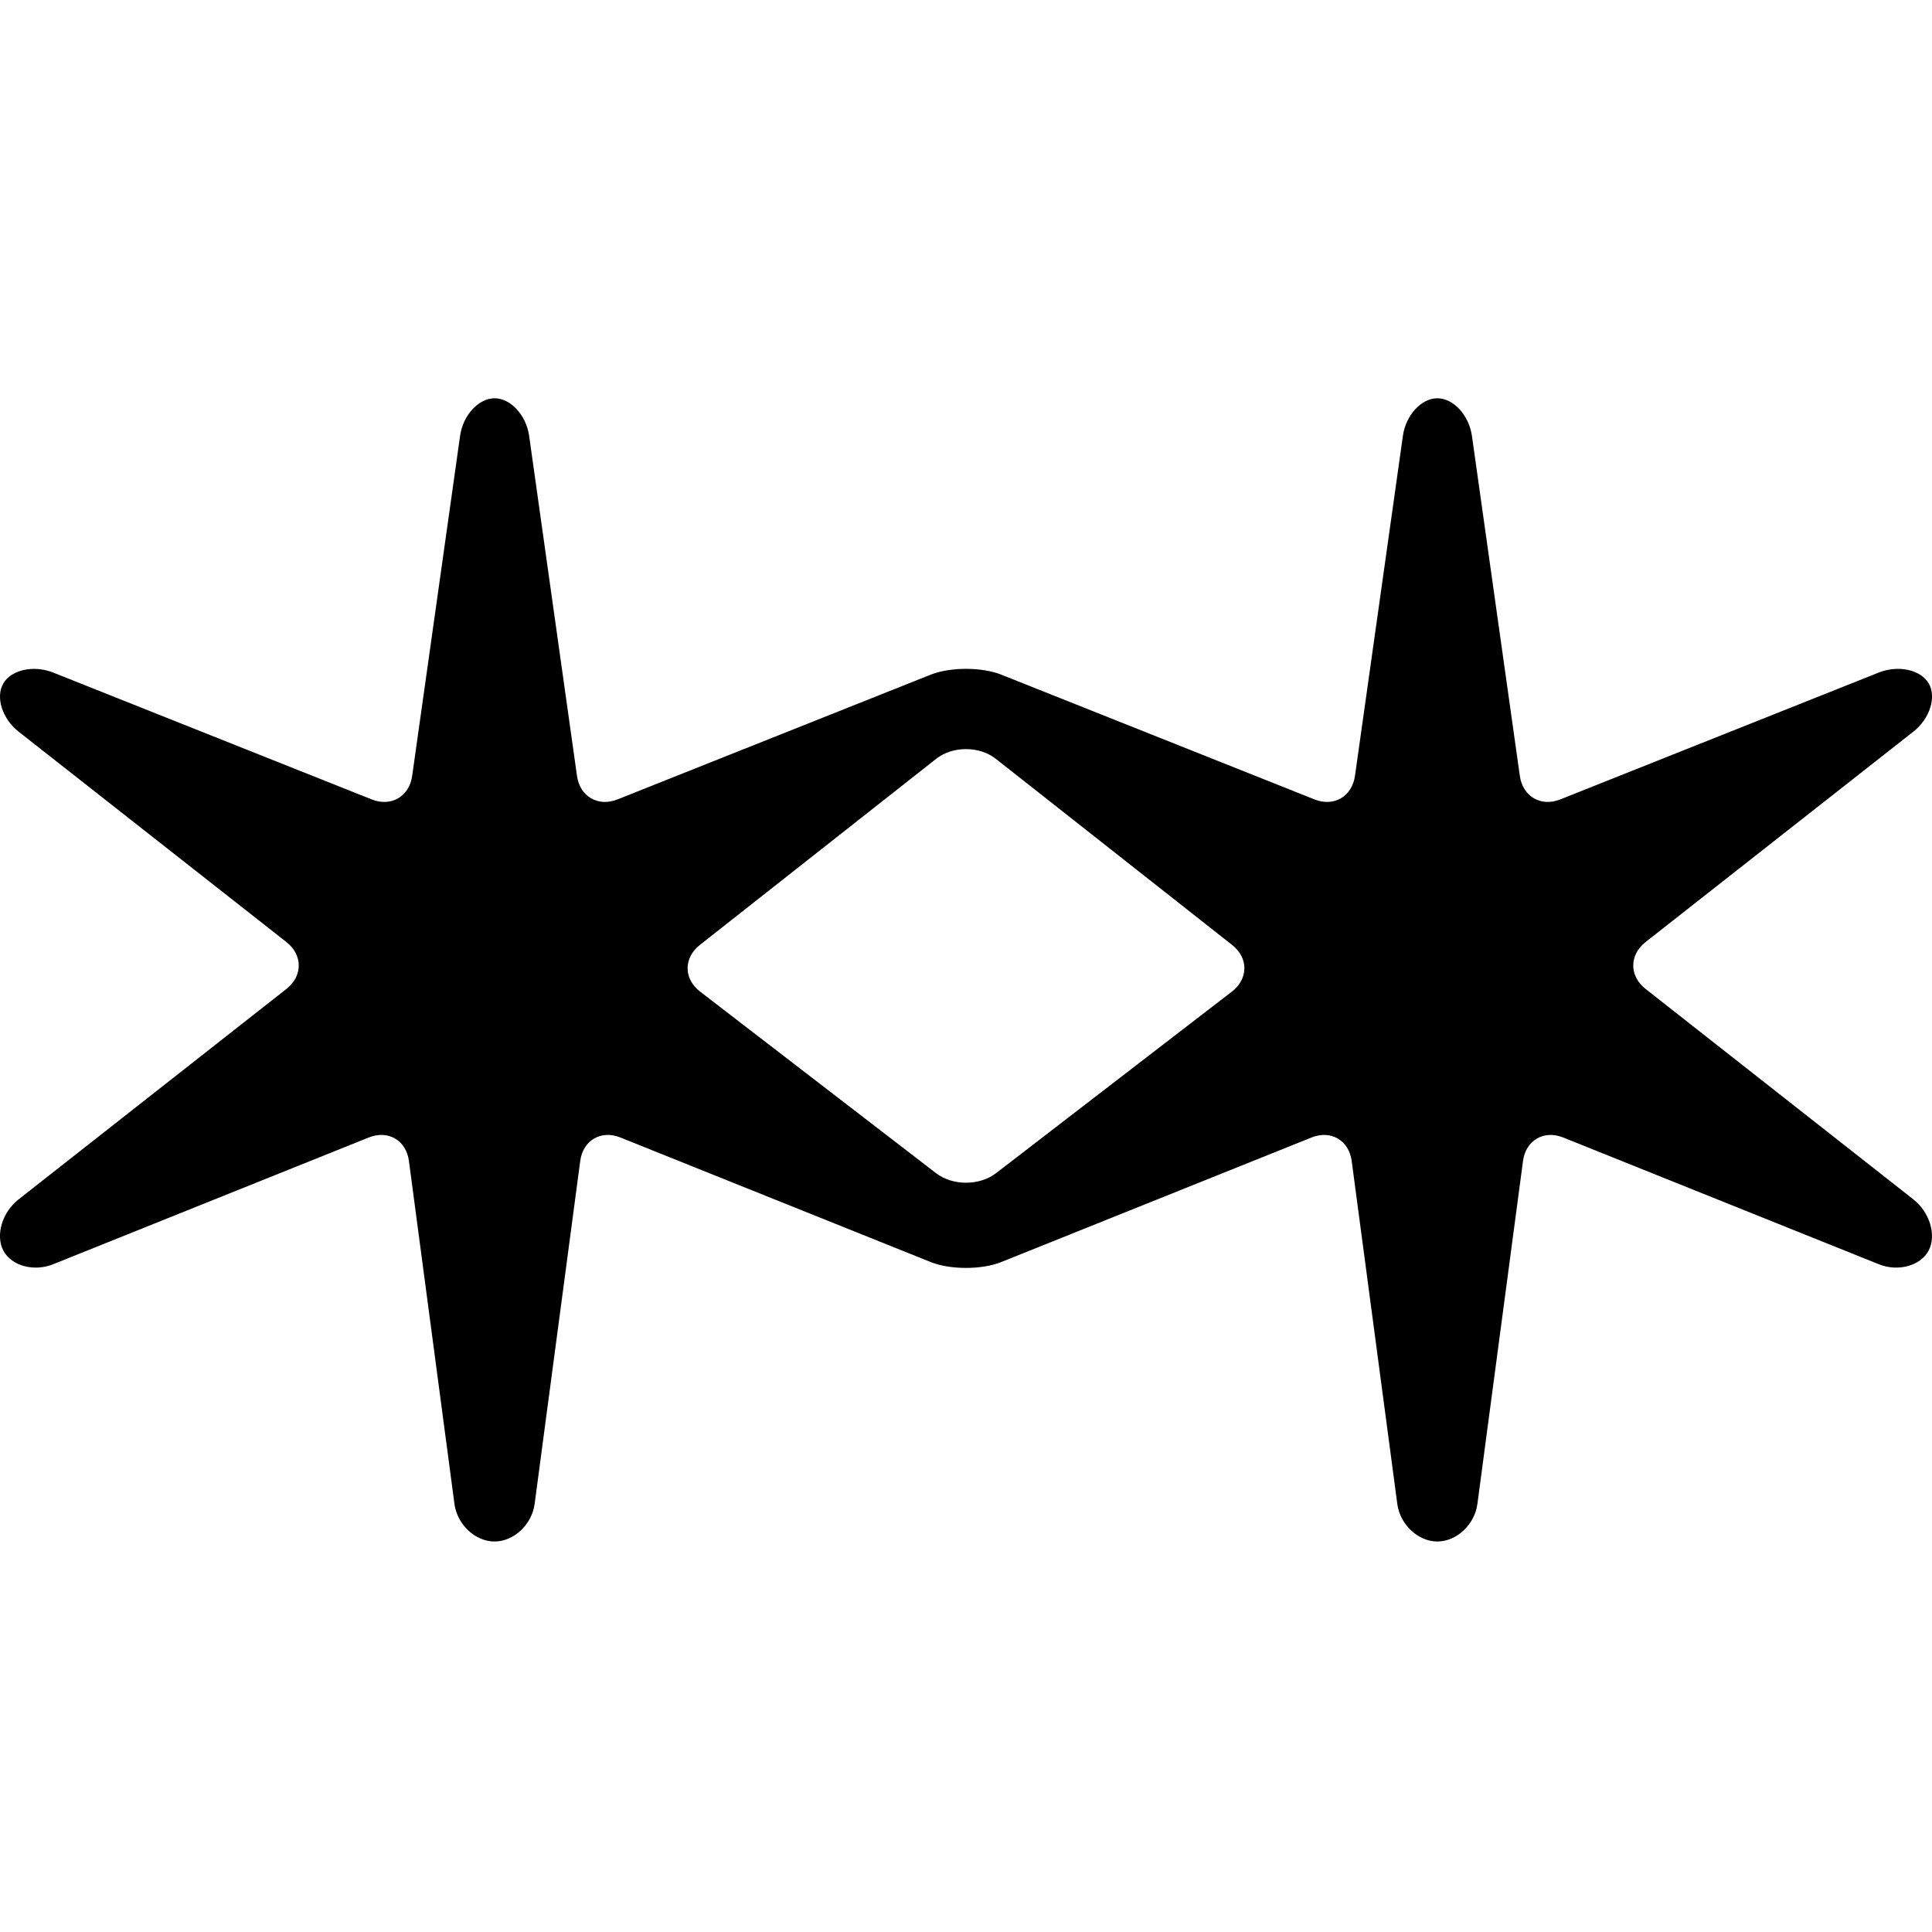<svg viewBox="0 0 150 150" xmlns="http://www.w3.org/2000/svg">
  <path
    d="M148.554 93.12L127.759 76.778C126.487 75.78 126.487 74.142 127.759 73.142L148.555 56.803C149.831 55.804 150.365 54.115 149.742 53.053C149.117 51.993 147.374 51.616 145.871 52.215L121.144 62.064C119.641 62.668 118.224 61.844 117.999 60.238L114.28 33.84C114.051 32.235 112.844 30.922 111.594 30.922C110.35 30.922 109.144 32.235 108.921 33.839L105.2 60.239C104.973 61.845 103.559 62.667 102.053 62.065L77.735 52.379C76.227 51.779 73.77 51.779 72.266 52.379L47.944 62.065C46.439 62.667 45.023 61.845 44.797 60.239L41.082 33.839C40.852 32.235 39.648 30.922 38.403 30.922C37.154 30.922 35.946 32.235 35.721 33.839L32.001 60.239C31.776 61.845 30.36 62.667 28.856 62.065L4.13 52.218C2.626 51.616 0.886 51.995 0.261 53.054C-0.362 54.117 0.17 55.807 1.442 56.804L22.24 73.143C23.513 74.143 23.513 75.781 22.24 76.779L1.442 93.12C0.166 94.12 -0.363 95.909 0.259 97.094C0.885 98.281 2.625 98.758 4.127 98.155L28.631 88.314C30.138 87.713 31.538 88.532 31.749 90.138L35.284 116.766C35.497 118.369 36.898 119.682 38.396 119.682C39.892 119.682 41.293 118.37 41.508 116.766L45.049 90.138C45.258 88.532 46.665 87.714 48.163 88.314L72.266 97.988C73.768 98.592 76.226 98.592 77.729 97.988L101.828 88.314C103.328 87.713 104.731 88.532 104.945 90.138L108.486 116.766C108.698 118.369 110.099 119.682 111.593 119.682C113.091 119.682 114.493 118.37 114.705 116.766L118.246 90.138C118.462 88.532 119.862 87.714 121.363 88.314L145.87 98.155C147.367 98.758 149.112 98.28 149.737 97.095C150.362 95.912 149.83 94.123 148.555 93.123L148.554 93.12ZM95.648 76.985L77.334 91.084C76.052 92.072 73.95 92.072 72.672 91.084L54.352 76.985C53.072 75.998 53.062 74.372 54.332 73.369L72.686 58.913C73.957 57.91 76.04 57.91 77.312 58.913L95.666 73.369C96.939 74.371 96.929 75.996 95.646 76.986L95.648 76.985Z"
  />
</svg>

